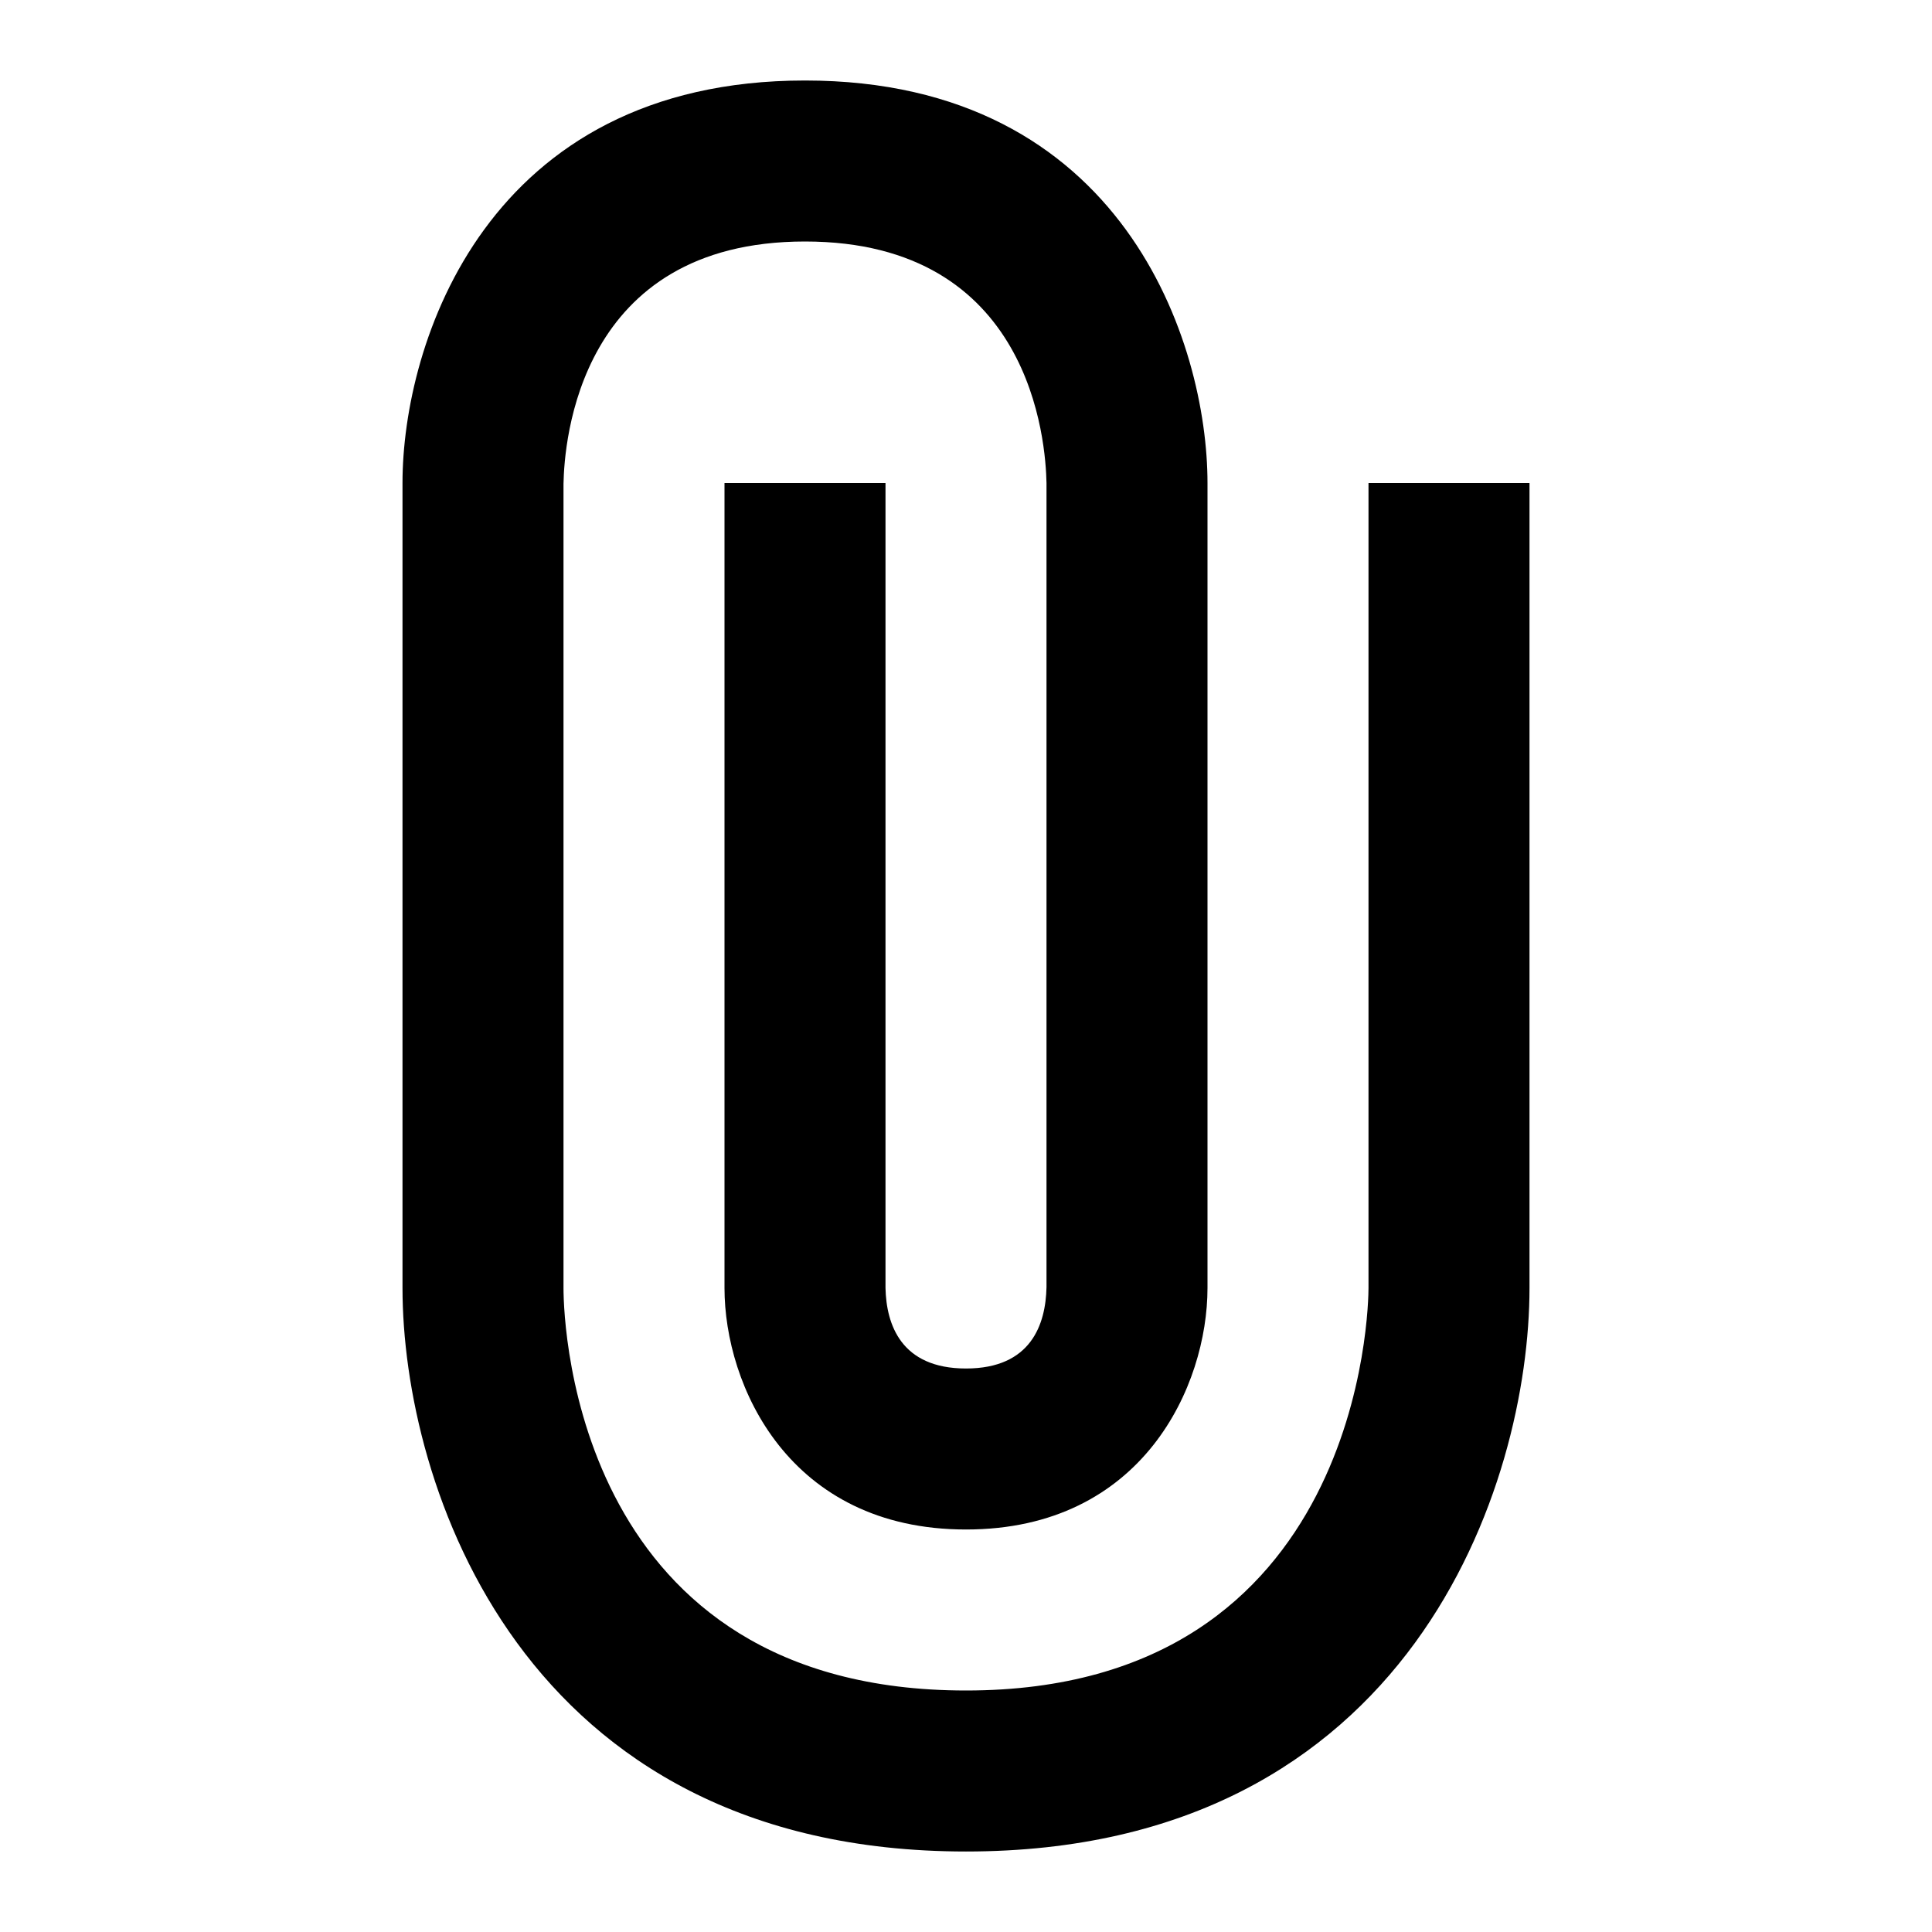 <svg xmlns="http://www.w3.org/2000/svg" xmlns:xlink="http://www.w3.org/1999/xlink" version="1.1"  x="0px" y="0px" width="32" height="32" viewBox="0 0 24 24" style="enable-background:new 0 0 24 24;" xml:space="preserve" preserveAspectRatio="none" viewbox="0 0 32 32">
<path id="2632251006__x3C_Trazado_x3E_" d="M19,6v10c0,2.42-1.46,7-7,7s-7-4.58-7-7V6c0-1.73,1.04-5,5-5s5,3.27,5,5v10c0,1.21-0.8,3-3,3  s-3-1.79-3-3V6h2v10c0.01,0.45,0.19,1,1,1s0.99-0.55,1-1.01V6c-0.01-0.5-0.18-3-3-3S7.01,5.5,7,6.01V16c0,0.51,0.18,5,5,5  c4.94,0,5-4.8,5-5V6H19z"></path>
</svg>